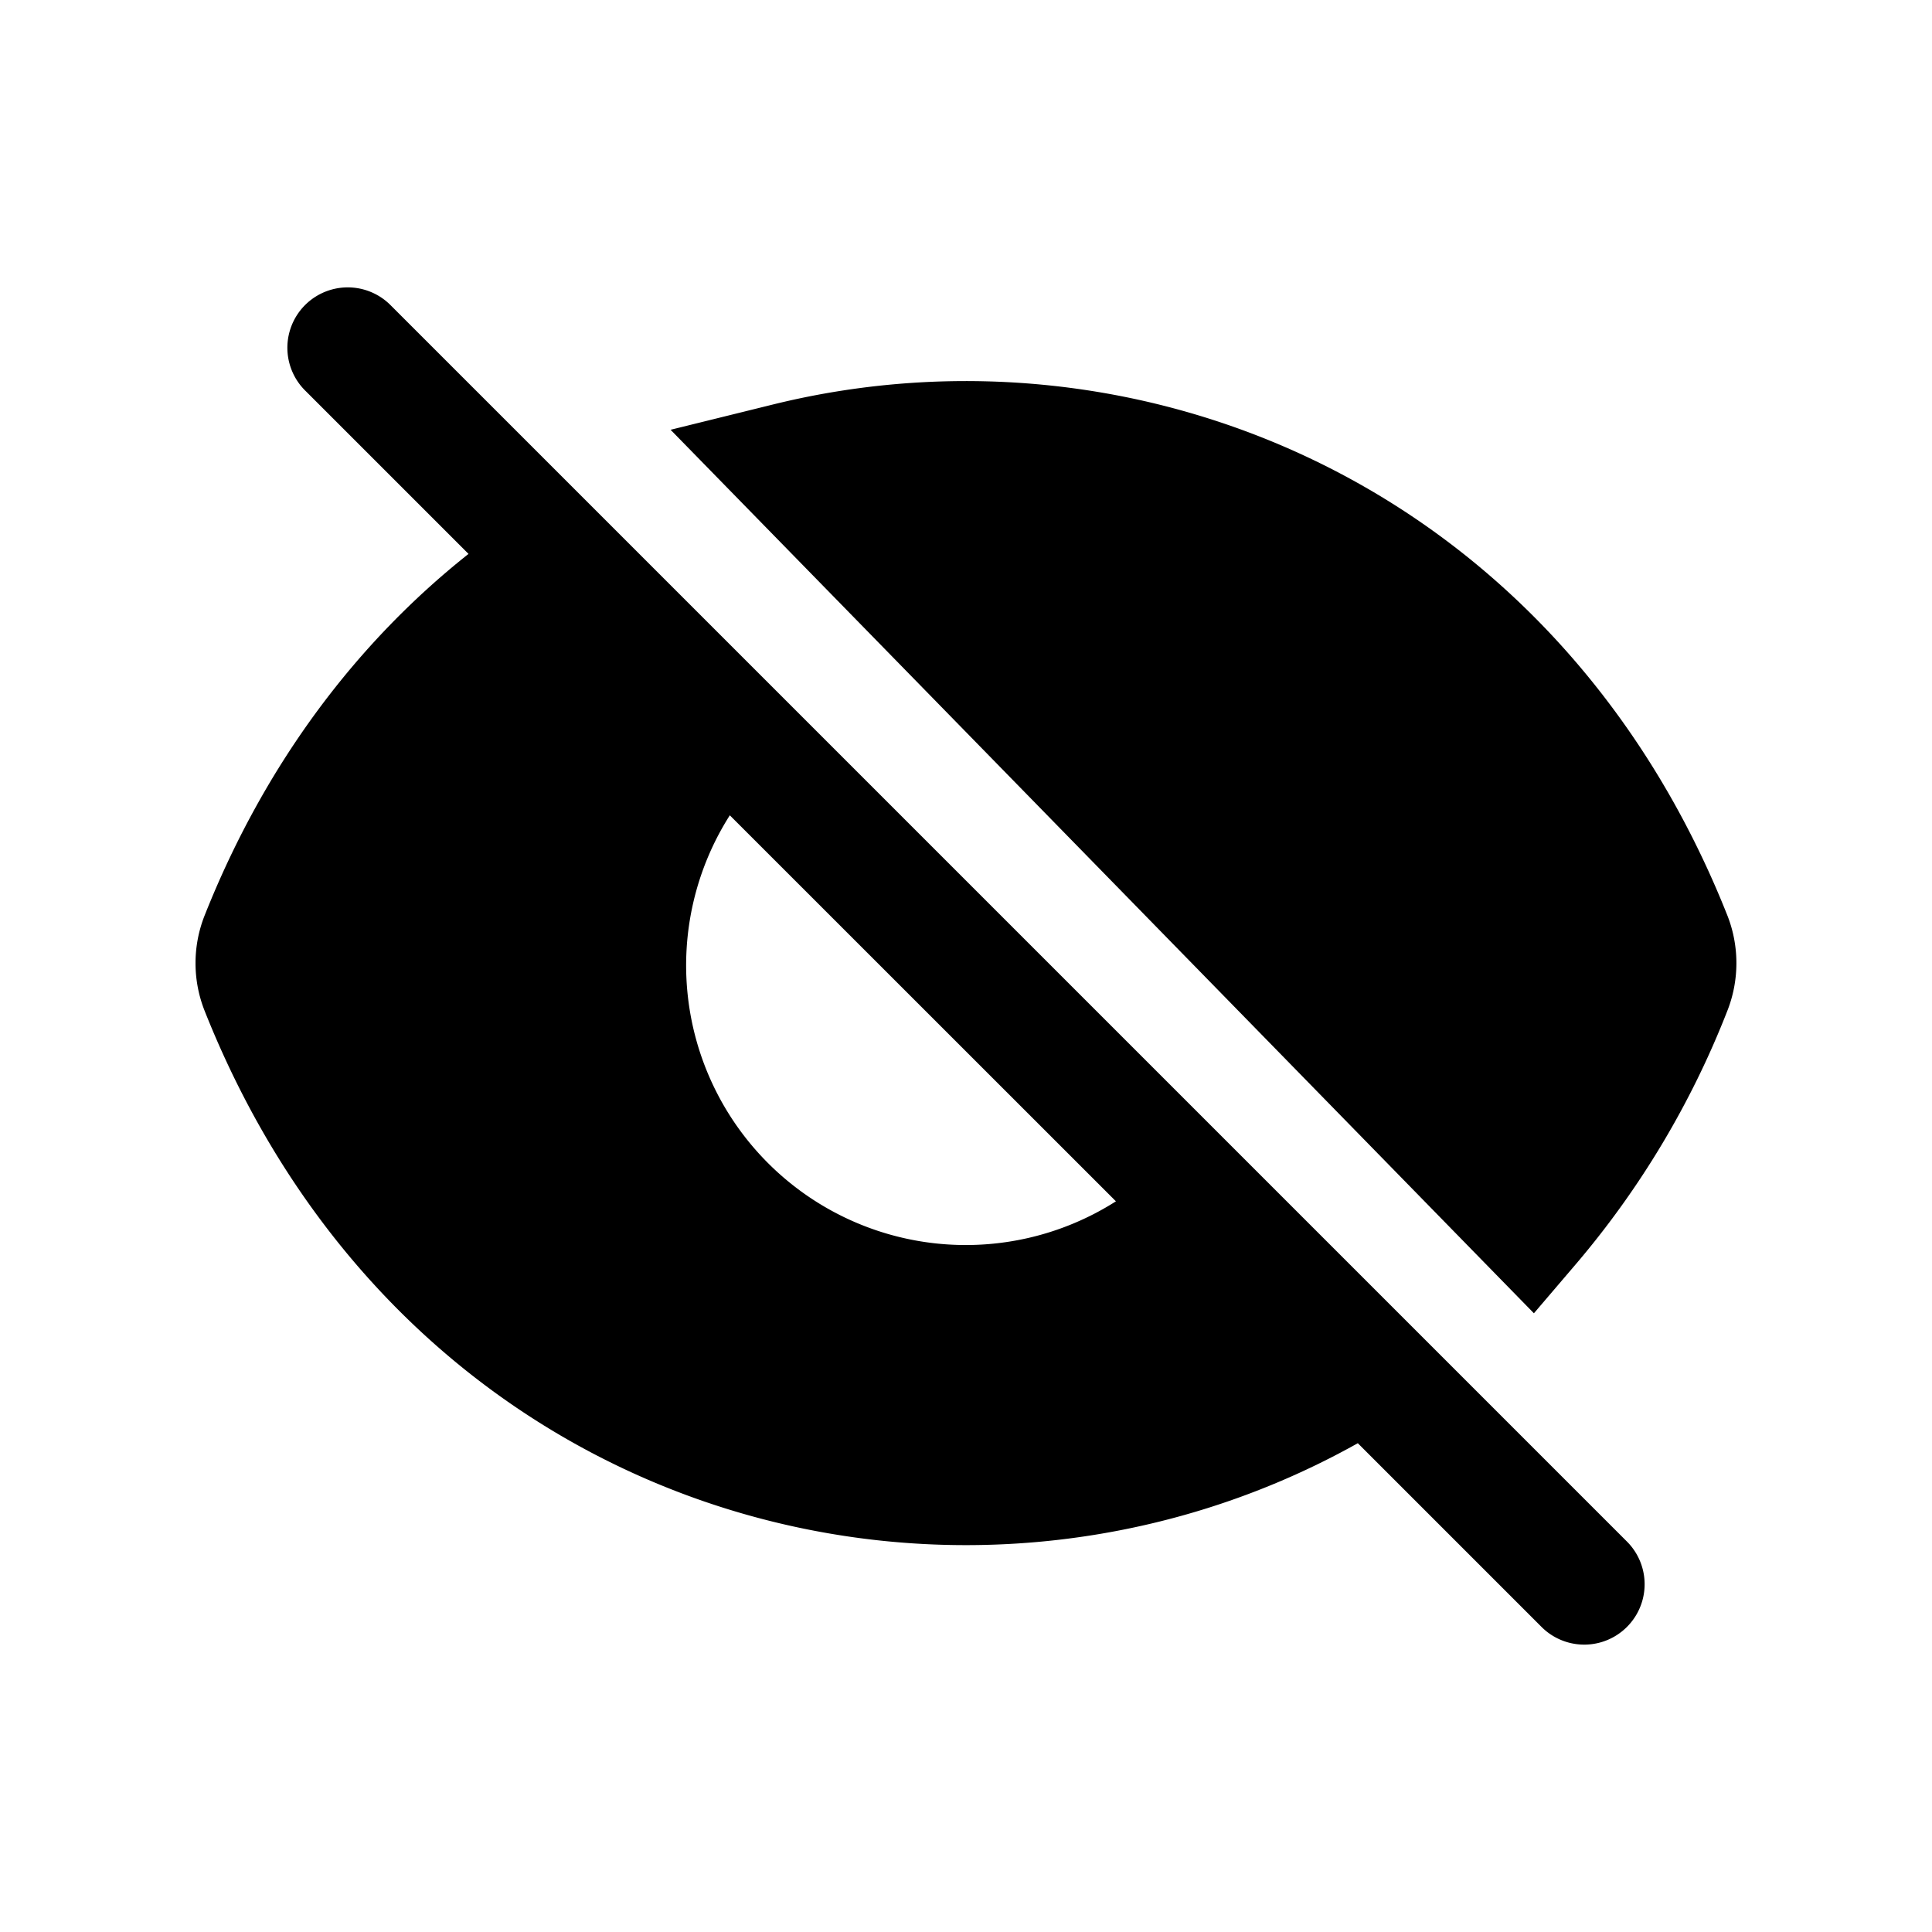 <svg xmlns="http://www.w3.org/2000/svg" width="20" height="20" fill="none" class="persona-icon" viewBox="0 0 20 20"><path fill="currentColor" fill-rule="evenodd" d="M4.042 3.158a.625.625 0 1 0-.884.884L4.85 5.734c-1.148.91-2.103 2.16-2.731 3.741a1.34 1.34 0 0 0 0 .991c2.1 5.284 7.797 6.793 11.937 4.474l1.902 1.902a.625.625 0 1 0 .884-.884zm7.51 9.278A2.895 2.895 0 0 1 7.555 8.44z" clip-rule="evenodd"/><path fill="currentColor" d="M8.003 4.187c3.795-.936 8.113.845 9.878 5.288.125.316.126.671 0 .99a9.2 9.2 0 0 1-1.558 2.61l-.444.52-8.937-9.146z"/></svg>